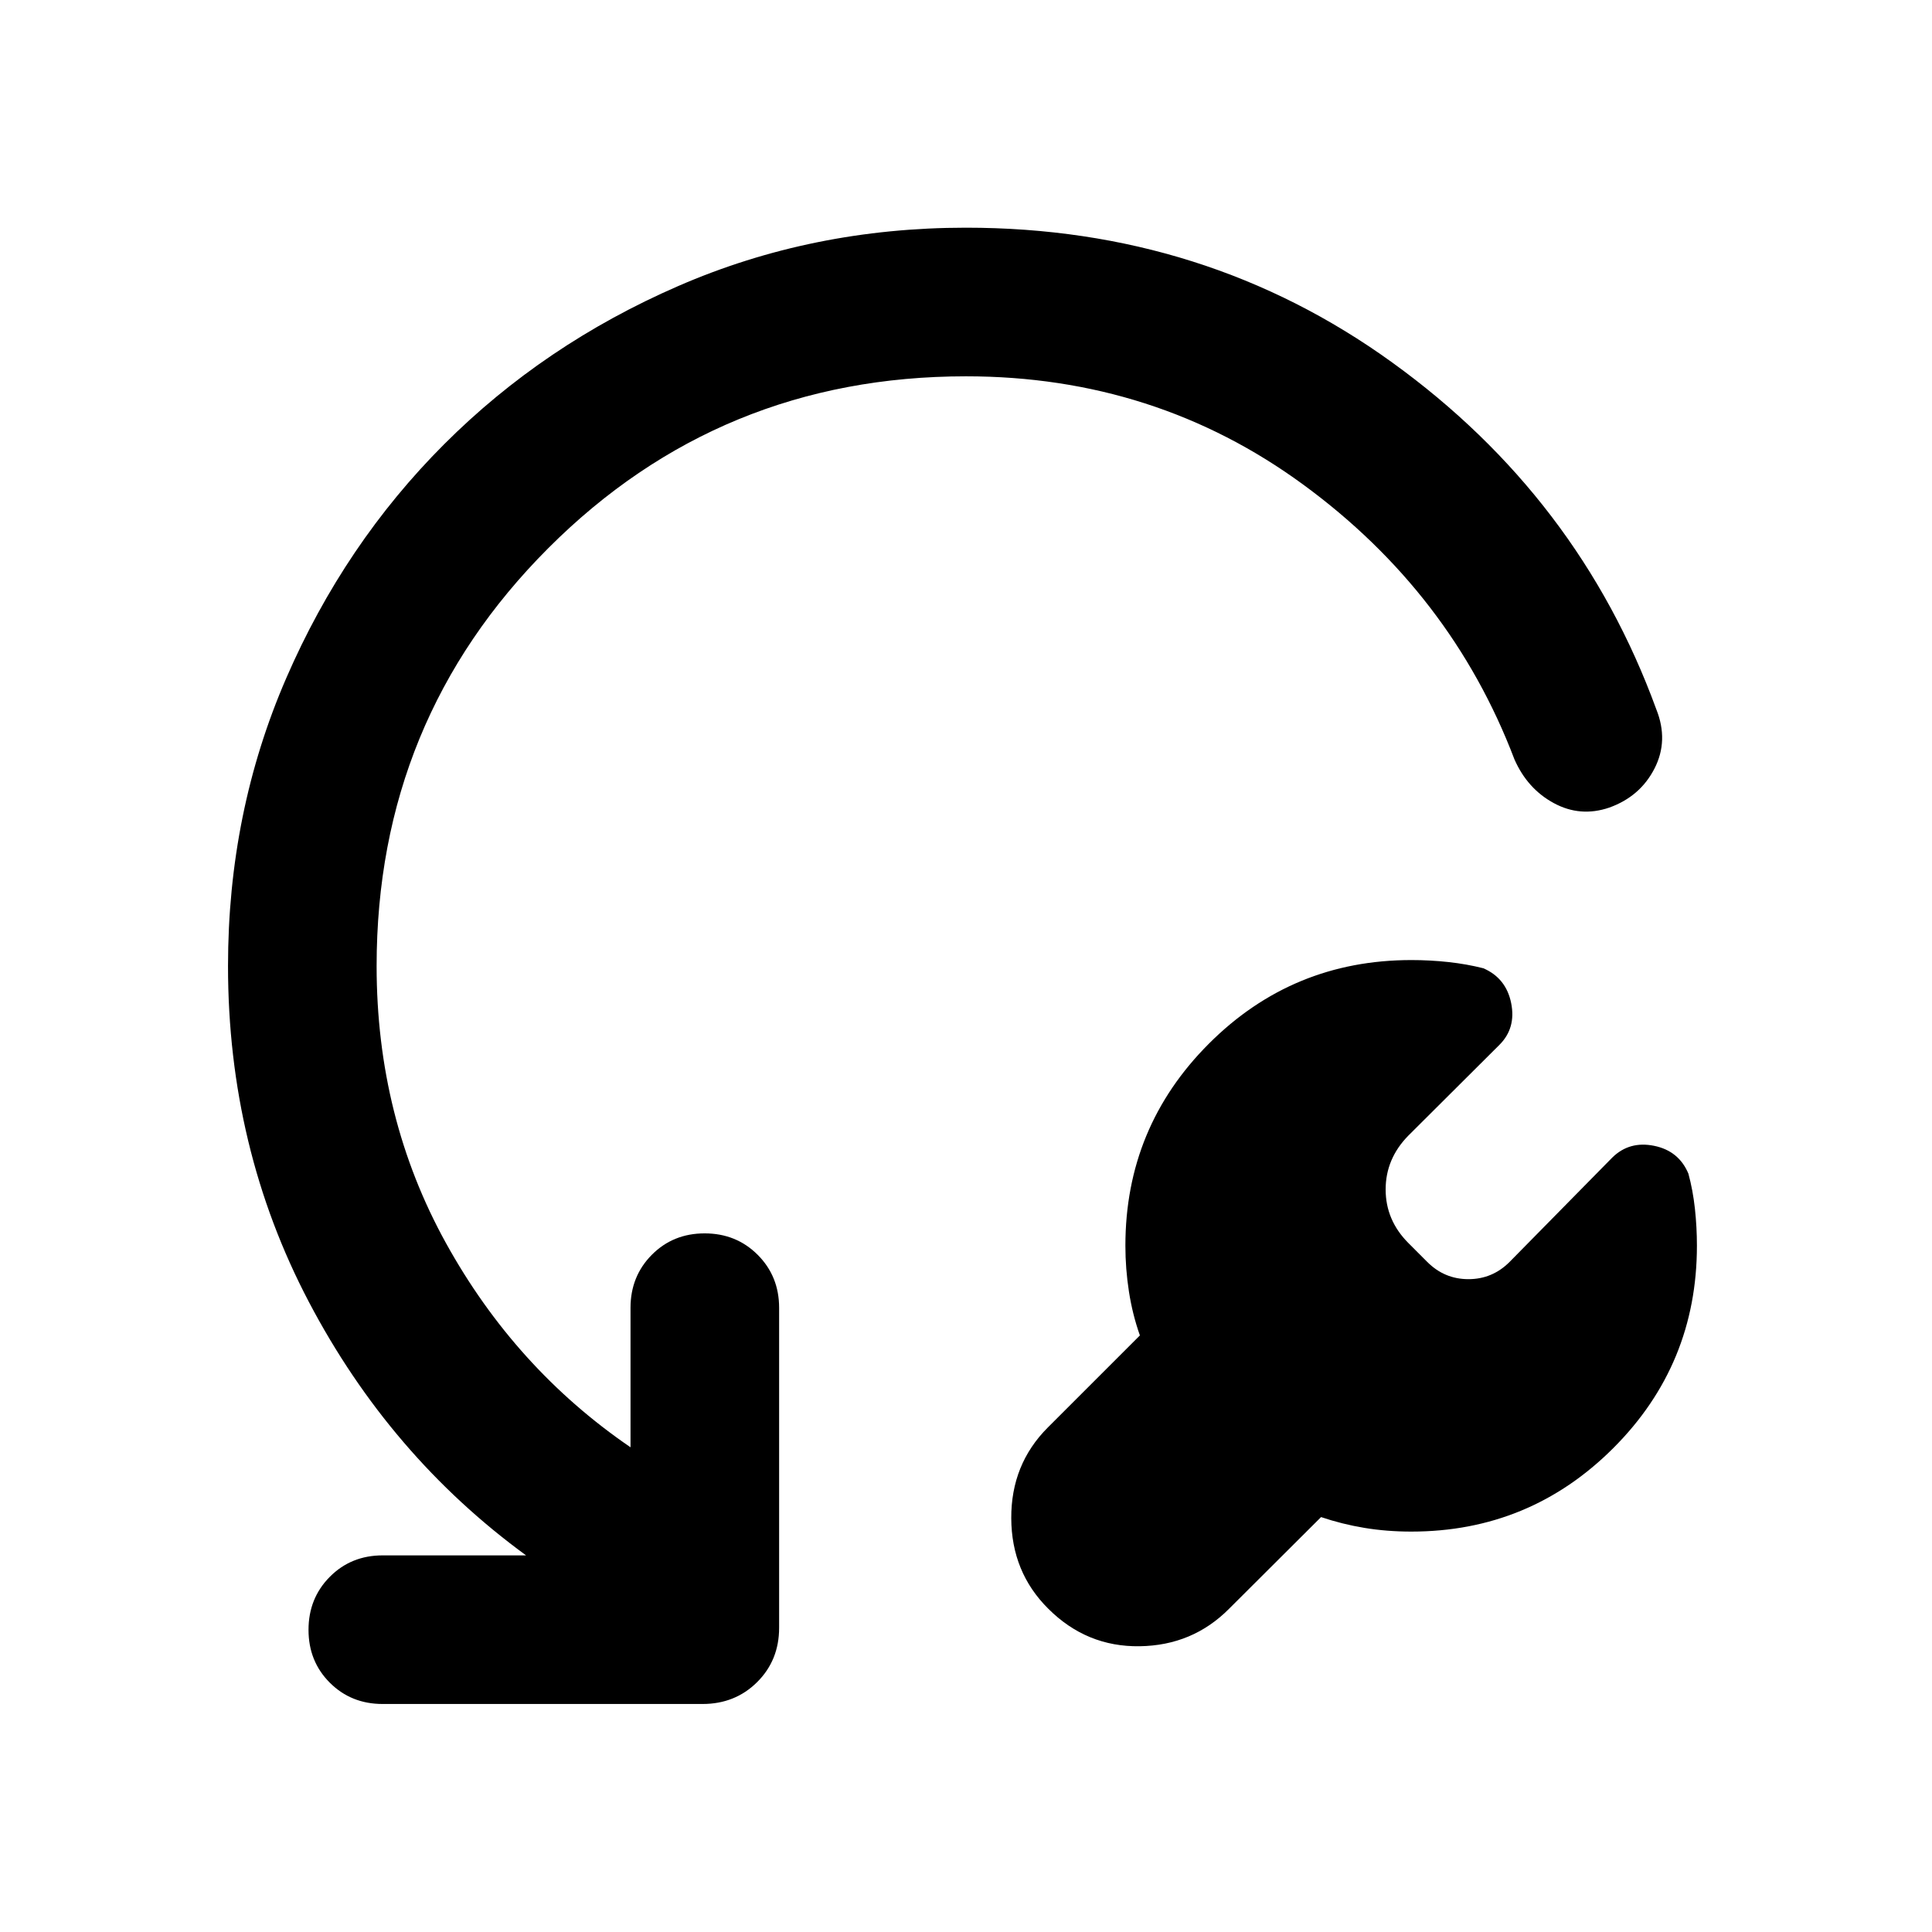 <svg xmlns="http://www.w3.org/2000/svg" height="40" viewBox="0 -960 960 960" width="40"><path d="m656.43-206.17-45.68 45.53q-18.12 18.27-44.47 18.65-26.36.38-45.4-18.65-18.27-18.12-18.39-44.94-.12-26.81 18.15-45.09l45.77-45.76q-3.69-10.44-5.45-21.8-1.76-11.36-1.76-22.81 0-58.87 41.52-100.39t100.56-41.52q9.31 0 18.43.99 9.12 1 17.36 3.09 11.32 4.91 13.82 17.31 2.5 12.41-5.82 20.73l-45.19 45.03q-11.36 11.52-11.36 26.84 0 15.33 11.36 26.68l9.33 9.34q8.55 8.55 20.44 8.55t20.44-8.55l51.06-51.89q8.48-8.32 20.77-5.82 12.28 2.5 17.03 13.82 2.25 8.24 3.25 17.47.99 9.24.99 18.32 0 59.04-41.52 100.56t-100.39 41.52q-12.21 0-23.31-1.84-11.1-1.84-21.54-5.37ZM261.4-187.14q-67.74-49.47-107.92-125.94Q113.3-389.56 113.3-480q0-76.36 28.94-143.05 28.94-66.7 78.48-116.23 49.53-49.54 116.23-78.56 66.69-29.02 143.05-29.02 119.02 0 211.79 66.98 92.77 66.97 131.22 172.34 6.22 15.54-.91 29.44-7.13 13.9-22.48 19.4-14.36 4.89-27.51-2.22-13.15-7.1-19.61-21.8-31.48-82.73-104.97-136.51-73.49-53.78-167.53-53.78-122.25 0-207.55 85.38-85.31 85.38-85.31 207.63 0 75.29 34.43 137.63Q256-280.03 313.3-240.85v-69.29q0-15.69 10.58-26.35 10.58-10.65 26.26-10.65 15.69 0 26.35 10.65 10.65 10.66 10.65 26.35v158.96q0 16.17-10.93 27.02-10.93 10.86-27.1 10.86H190.14q-15.68 0-26.26-10.58-10.58-10.58-10.58-26.26 0-15.69 10.58-26.35 10.58-10.65 26.26-10.65h71.26Z"/></svg>